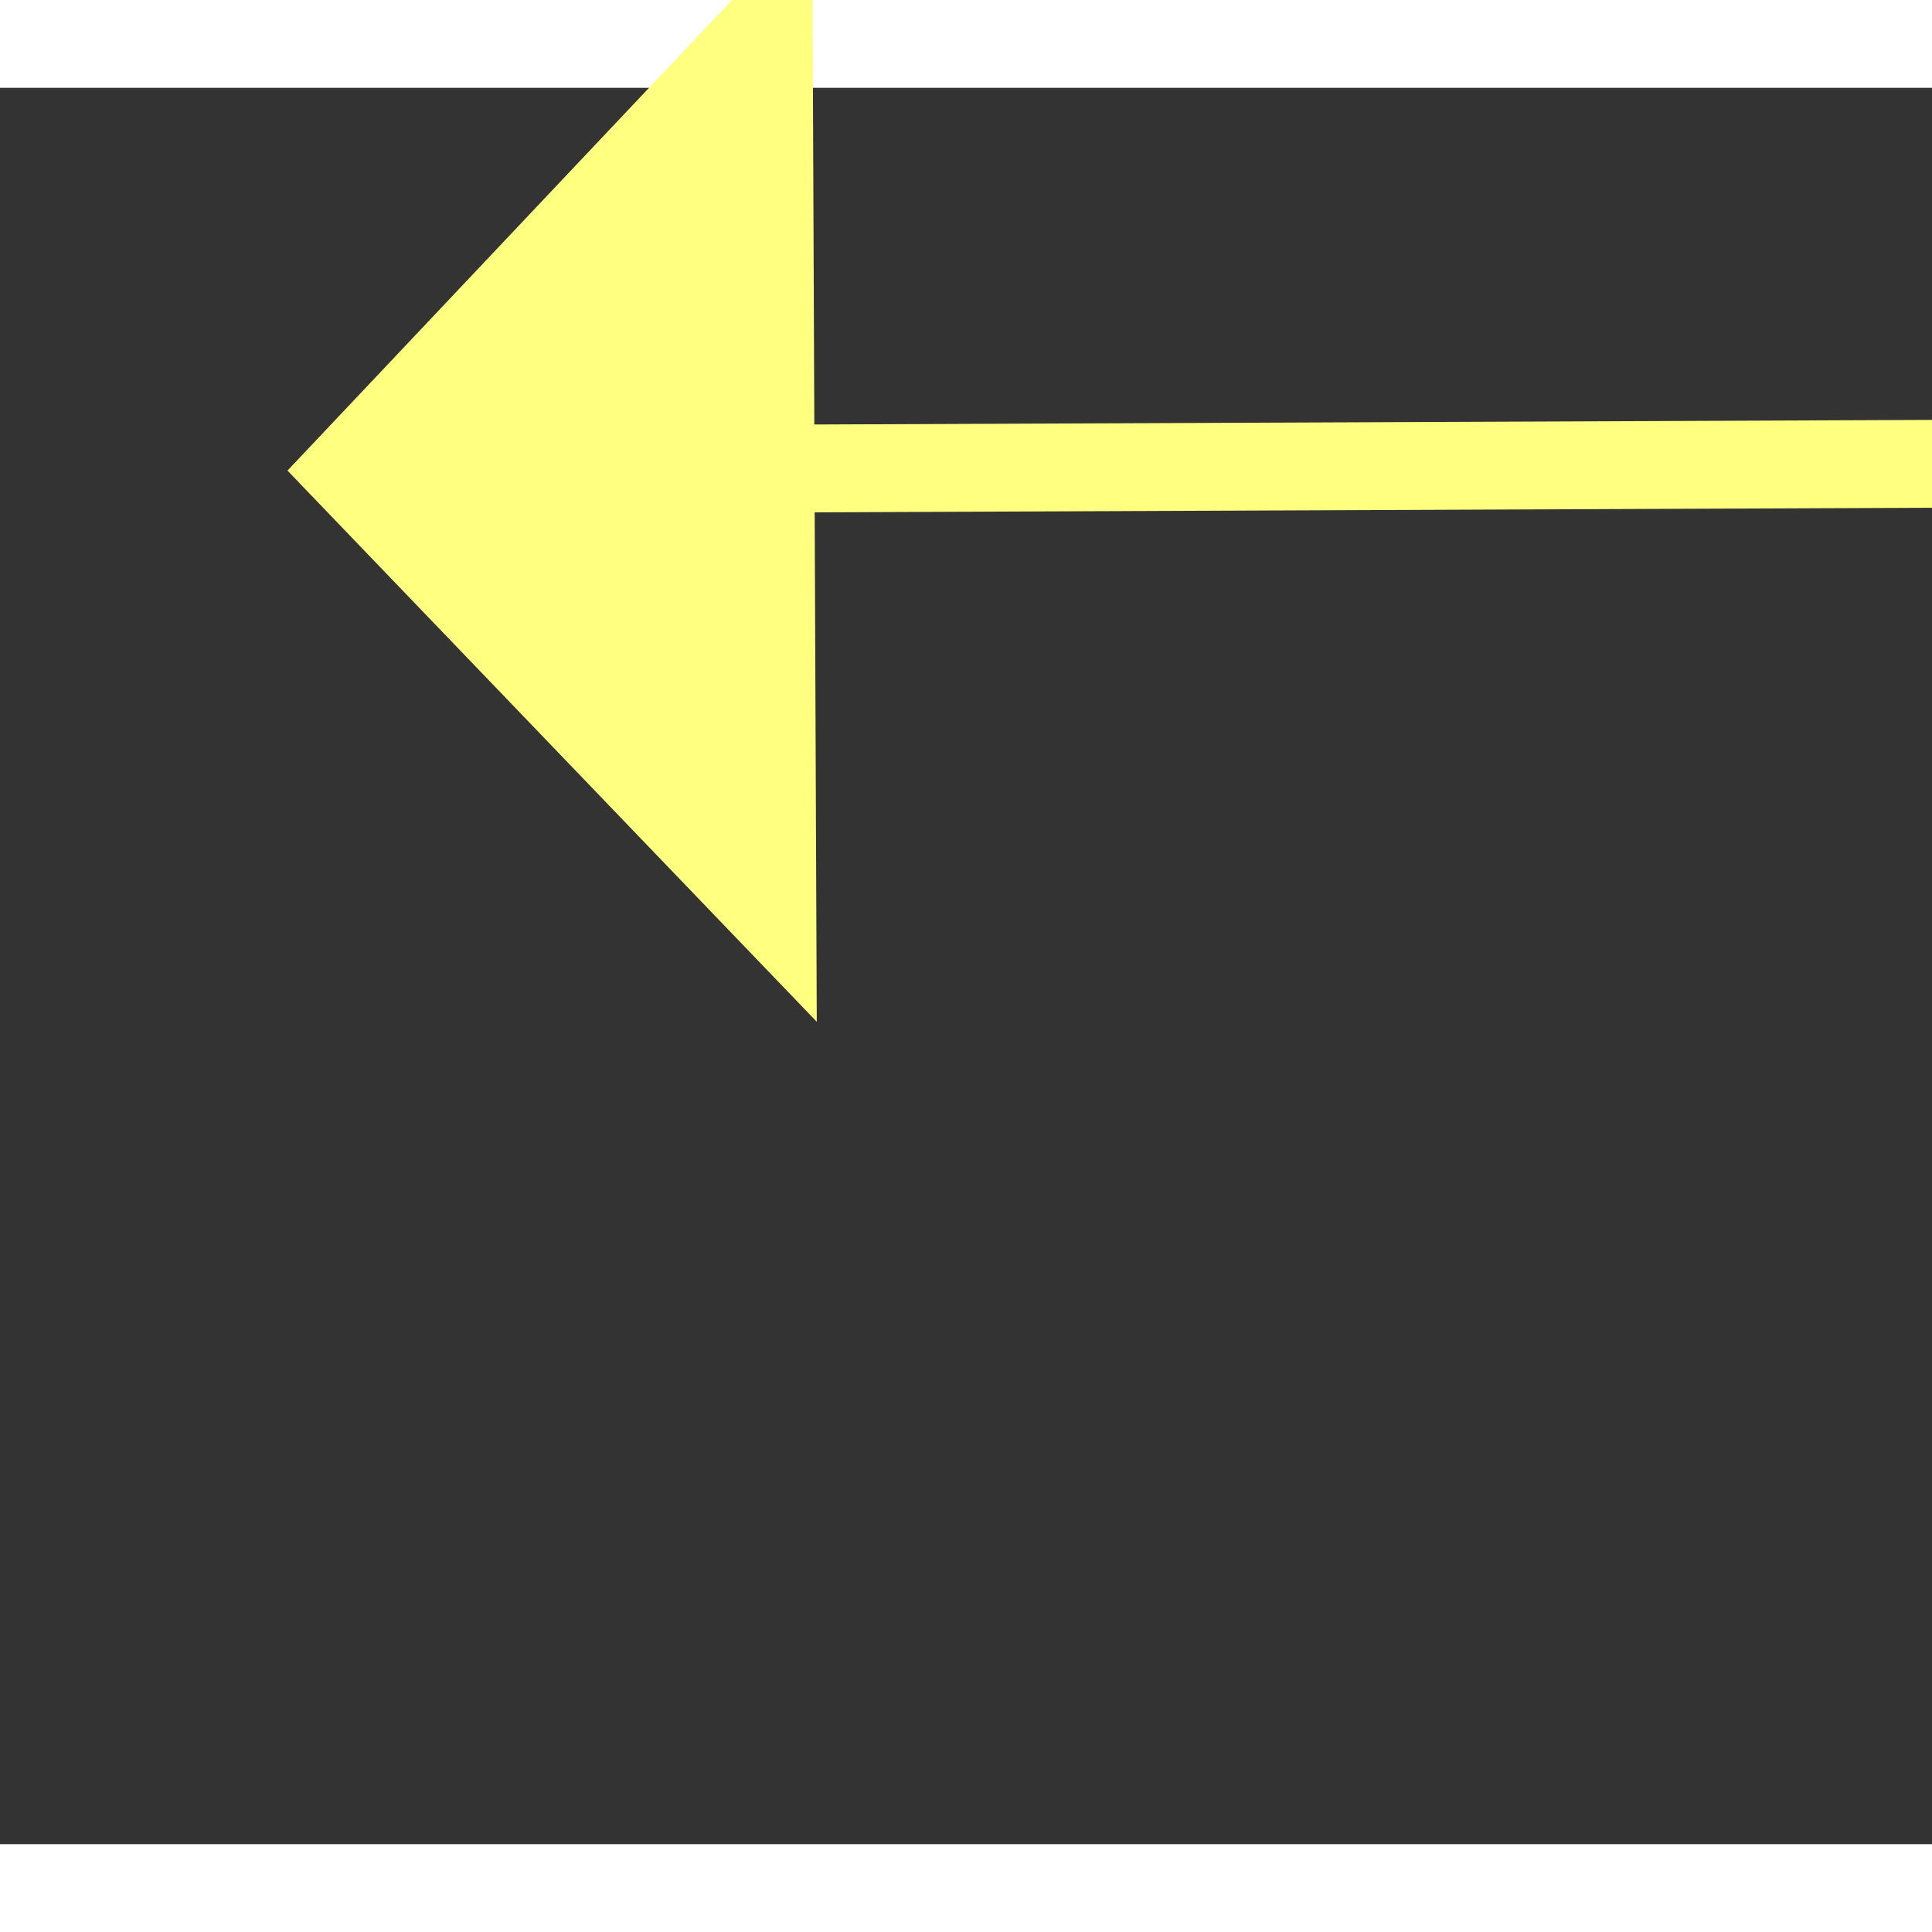 ﻿<?xml version="1.0" encoding="utf-8"?>
<svg version="1.1" xmlns:xlink="http://www.w3.org/1999/xlink" width="22px" height="22px" preserveAspectRatio="xMinYMid meet" viewBox="878 16937  22 20" xmlns="http://www.w3.org/2000/svg">
  <rect x="878" y="16937" width="22" height="20" fill="#333333" stroke="none"/>
  <g transform="matrix(-0.174 0.985 -0.985 -0.174 17732.91 19014.322 )">
    <path d="M 935 16894.8  L 941 16888.5  L 935 16882.2  L 935 16894.8  Z " fill-rule="nonzero" fill="#ffff80" stroke="none" transform="matrix(0.178 0.984 -0.984 0.178 17340.656 13018.968 )" />
    <path d="M 815 16888.5  L 936 16888.5  " stroke-width="1" stroke="#ffff80" fill="none" transform="matrix(0.178 0.984 -0.984 0.178 17340.656 13018.968 )" />
  </g>
</svg>